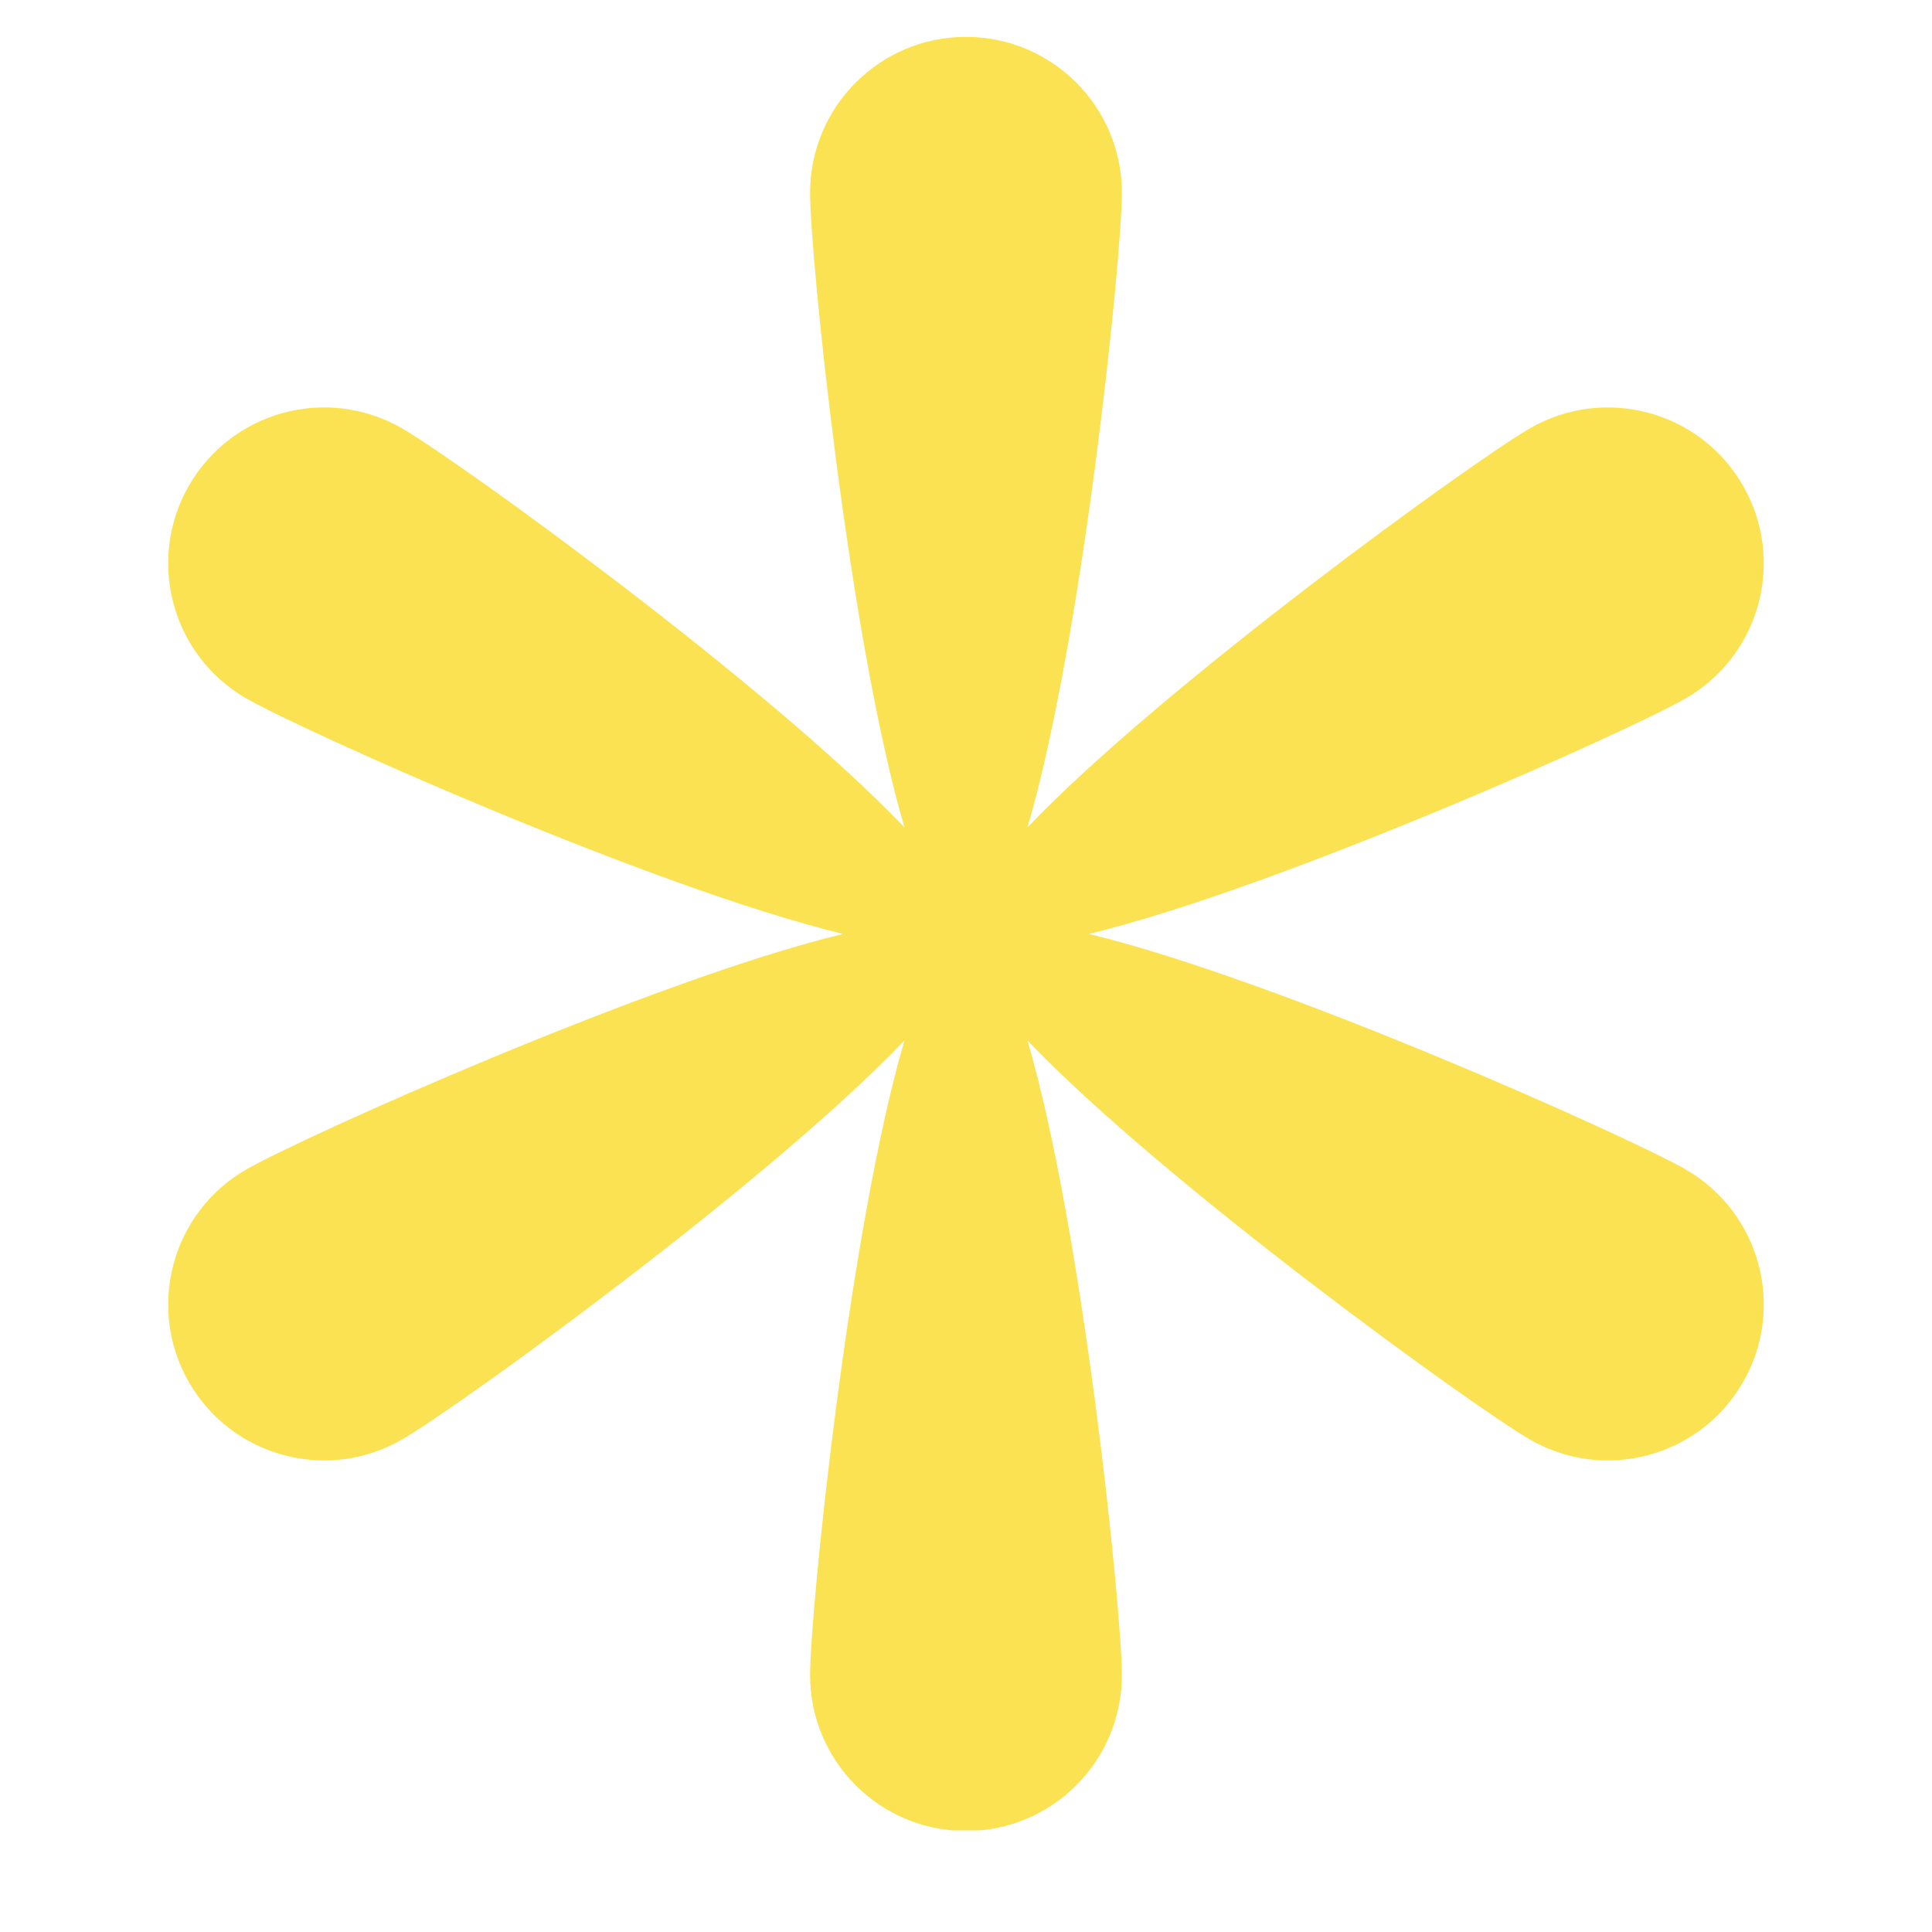 <svg xmlns="http://www.w3.org/2000/svg" xmlns:xlink="http://www.w3.org/1999/xlink" width="600" zoomAndPan="magnify" viewBox="0 0 450 450" height="600" preserveAspectRatio="xMidYMid meet" version="1.0"><defs><clipPath id="8e9ebd7397"><path d="M 39.172 8.586 L 410.82 8.586 L 410.82 426.336 L 39.172 426.336 Z M 39.172 8.586 " clip-rule="nonzero"/></clipPath></defs><g clip-path="url(#8e9ebd7397)"><path fill="#fae252" d="M 405.945 113.059 C 395.922 95.691 373.715 89.742 356.348 99.77 C 343.387 107.25 271.035 159.48 239.32 192.719 C 252.25 148.637 261.305 59.859 261.305 44.898 C 261.305 24.844 245.047 8.59 224.996 8.59 C 204.945 8.59 188.688 24.844 188.688 44.898 C 188.688 59.859 197.742 148.637 210.672 192.719 C 178.957 159.48 106.602 107.25 93.641 99.77 C 76.277 89.742 54.07 95.691 44.043 113.059 C 34.016 130.426 39.969 152.633 57.336 162.66 C 70.293 170.141 151.699 206.688 196.344 217.531 C 151.699 228.379 70.293 264.926 57.336 272.406 C 39.969 282.434 34.016 304.641 44.043 322.004 C 54.07 339.371 76.277 345.324 93.641 335.297 C 106.602 327.812 178.957 275.586 210.672 242.344 C 197.742 286.434 188.688 375.207 188.688 390.172 C 188.688 410.223 204.945 426.477 224.996 426.477 C 245.047 426.477 261.305 410.223 261.305 390.172 C 261.305 375.207 252.25 286.434 239.32 242.344 C 271.035 275.586 343.387 327.812 356.348 335.297 C 373.715 345.324 395.922 339.371 405.945 322.004 C 415.977 304.641 410.027 282.434 392.656 272.406 C 379.699 264.926 298.293 228.379 253.648 217.531 C 298.293 206.688 379.699 170.141 392.656 162.66 C 410.027 152.633 415.977 130.426 405.945 113.059 " fill-opacity="1" fill-rule="nonzero"/></g></svg>